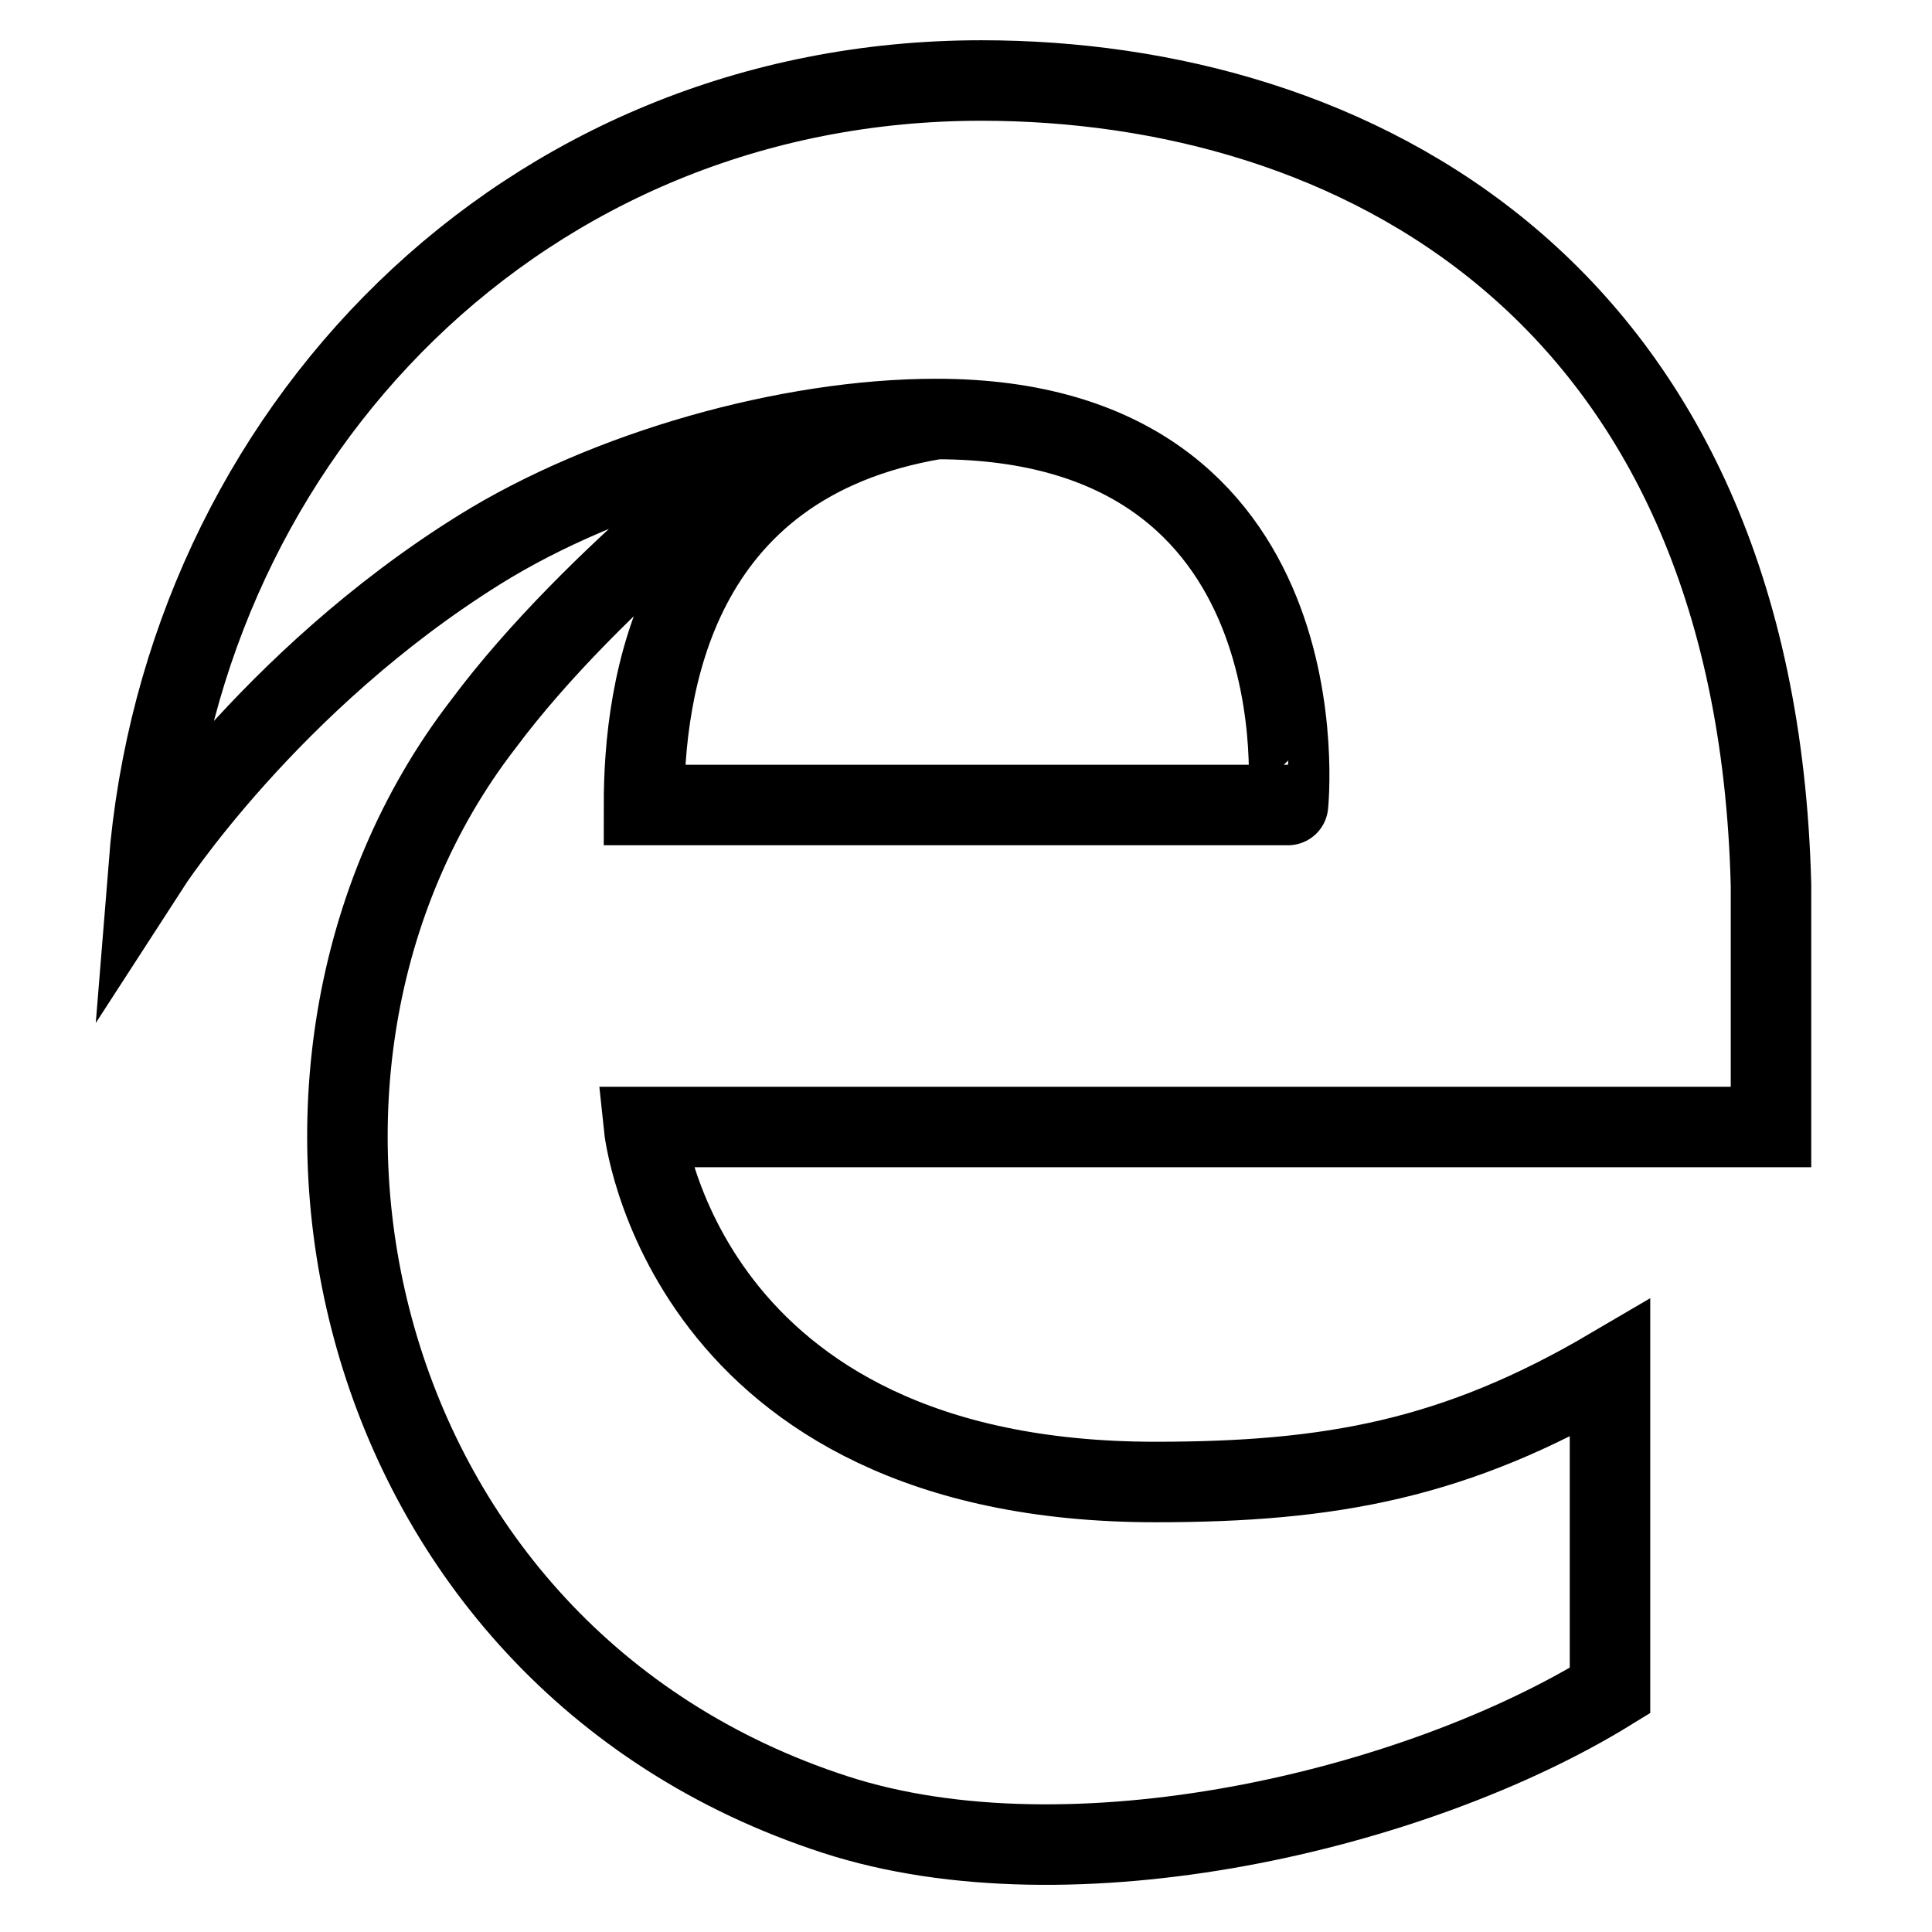 <svg id="nc_icon" xmlns="http://www.w3.org/2000/svg" xmlns:xlink="http://www.w3.org/1999/xlink" x="0px" y="0px" viewBox="0 0 24 24"><g  transform="translate(0, 0)">
<path data-cap="butt" fill="none" stroke="currentColor" vector-effect="non-scaling-stroke" stroke-miterlimit="10" d="&#10;&#9;M11.631,5.205C8.344,5.754,8,8.583,8,10h8C16,10,16.502,5.205,11.631,5.205c-1.835,0-4.089,0.637-5.672,1.622&#10;&#9;c-2.617,1.629-4.113,3.944-4.113,3.944C2.277,5.376,6.504,1,12.191,1C16.763,1,21.815,3.553,22,11v3H8c0,0,0.458,4.41,6.354,4.41&#10;&#9;c2.18,0,3.73-0.285,5.646-1.41v4c-2.427,1.495-6.694,2.492-9.623,1.542C4.281,20.564,2.708,13.271,6,9&#10;&#9;c1.396-1.875,3.742-3.602,3.742-3.602" stroke-linejoin="miter" stroke-linecap="butt"/>
</g></svg>